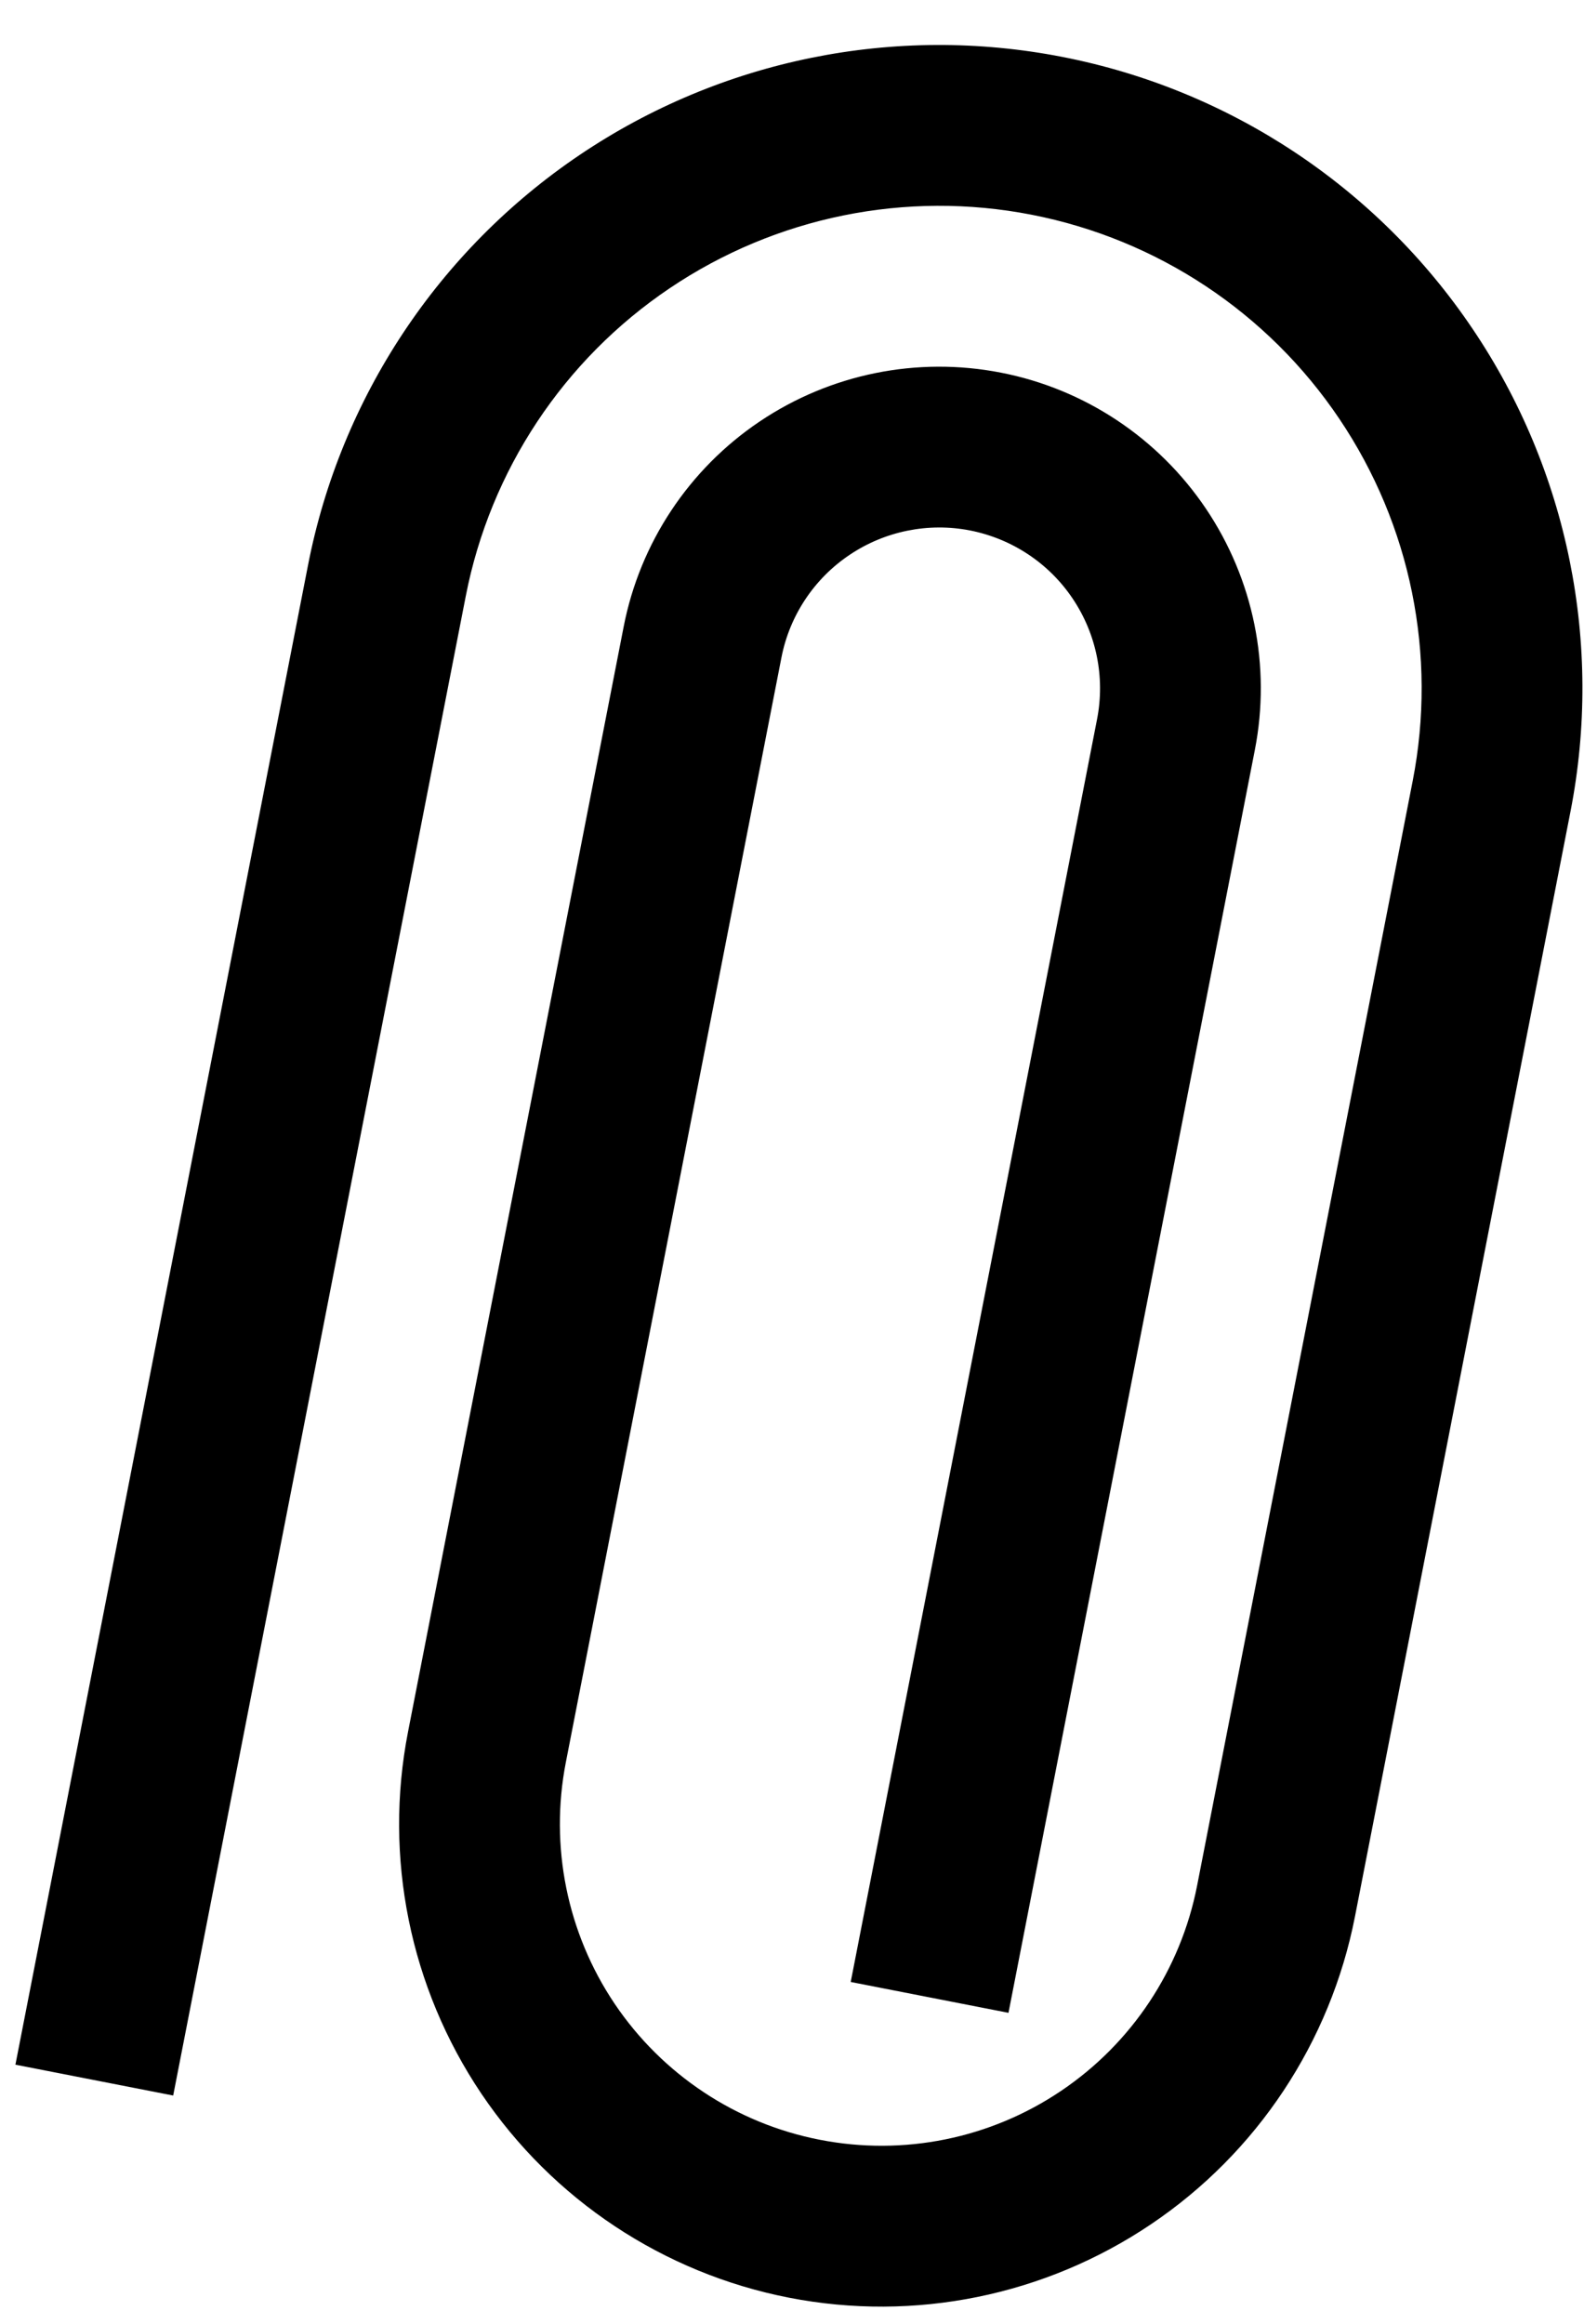 <svg width="15" height="22" viewBox="0 0 15 22" fill="none" xmlns="http://www.w3.org/2000/svg">
<path d="M0.146 19.547L2.917 5.35C3.226 3.765 4.153 2.367 5.492 1.465C6.832 0.562 8.476 0.229 10.061 0.539C11.646 0.848 13.044 1.775 13.946 3.115C14.849 4.454 15.182 6.098 14.872 7.683L12.831 18.145C12.598 19.334 11.904 20.382 10.899 21.058C9.894 21.735 8.661 21.985 7.472 21.753C6.283 21.521 5.235 20.826 4.558 19.821C3.882 18.816 3.632 17.584 3.864 16.395L5.906 5.933C6.06 5.141 6.523 4.442 7.193 3.991C7.863 3.54 8.685 3.373 9.478 3.528C10.27 3.682 10.969 4.146 11.42 4.816C11.871 5.486 12.038 6.307 11.883 7.1L9.55 19.056L8.056 18.764L10.389 6.808C10.466 6.412 10.383 6.001 10.157 5.666C9.932 5.331 9.582 5.1 9.186 5.022C8.79 4.945 8.379 5.028 8.044 5.254C7.709 5.479 7.477 5.829 7.4 6.225L5.358 16.686C5.204 17.479 5.37 18.301 5.821 18.971C6.272 19.64 6.971 20.104 7.764 20.258C8.557 20.413 9.378 20.247 10.048 19.795C10.718 19.344 11.181 18.645 11.336 17.853L13.378 7.392C13.61 6.203 13.36 4.97 12.683 3.965C12.007 2.96 10.959 2.265 9.769 2.033C8.58 1.801 7.348 2.051 6.343 2.728C5.338 3.404 4.643 4.453 4.411 5.642L1.64 19.839L0.146 19.547Z" fill="black"/>
</svg>

